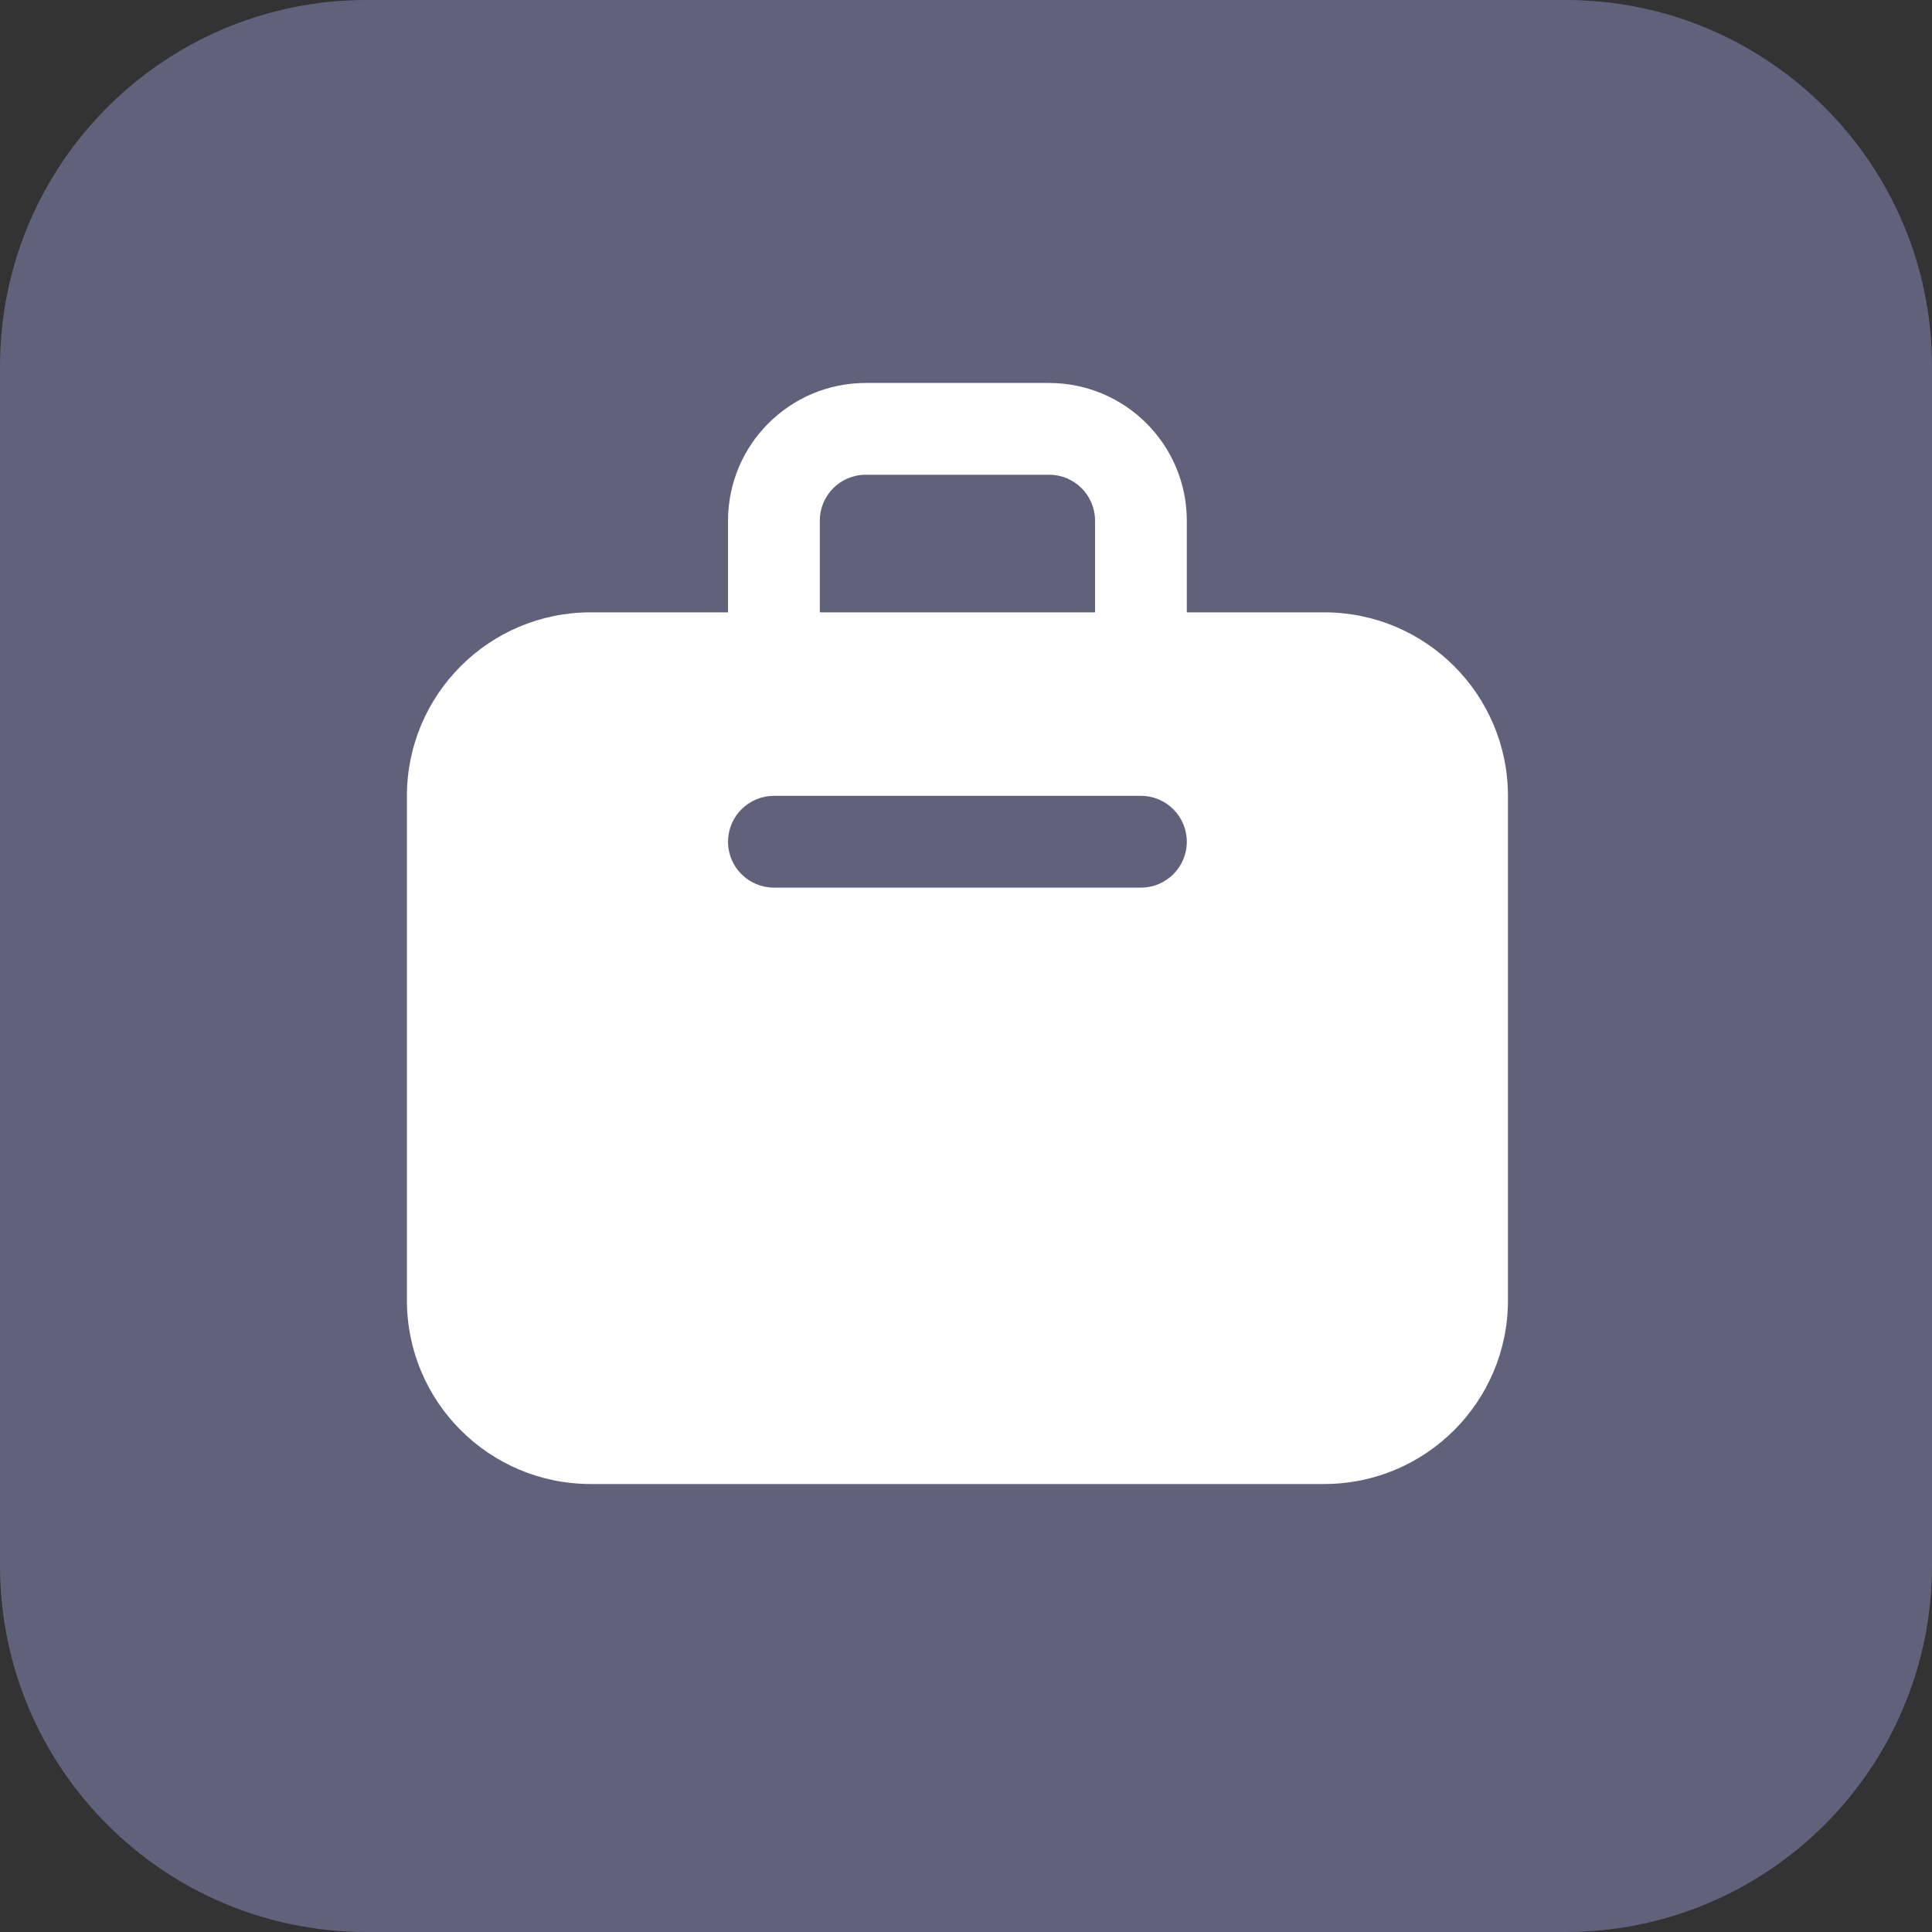 <svg width="58" height="58" viewBox="0 0 58 58" fill="none" xmlns="http://www.w3.org/2000/svg">
<rect x="0" y="0" width="58" height="58" fill="#333333" stroke="none"/>
<path d="M0 11C0 4.925 4.925 0 11 0H47C53.075 0 58 4.925 58 11V47C58 53.075 53.075 58 47 58H11C4.925 58 0 53.075 0 47V11Z" fill="#61617C"/>
<path d="M39.761 18.383H35.629V15.629C35.626 13.348 33.778 11.5 31.497 11.497H25.988C23.707 11.5 21.859 13.348 21.856 15.629V18.383H17.725C14.684 18.387 12.219 20.851 12.216 23.892V39.042C12.219 42.083 14.684 44.547 17.725 44.551H39.761C42.802 44.547 45.266 42.083 45.27 39.042V23.892C45.266 20.851 42.802 18.387 39.761 18.383ZM24.611 15.629C24.612 14.869 25.228 14.253 25.988 14.252H31.497C32.257 14.253 32.873 14.869 32.874 15.629V18.383H24.611V15.629ZM34.252 26.647H23.234C22.473 26.647 21.856 26.03 21.856 25.27C21.856 24.509 22.473 23.892 23.234 23.892H34.252C35.012 23.892 35.629 24.509 35.629 25.27C35.629 26.03 35.012 26.647 34.252 26.647Z" fill="white"/>
</svg>
